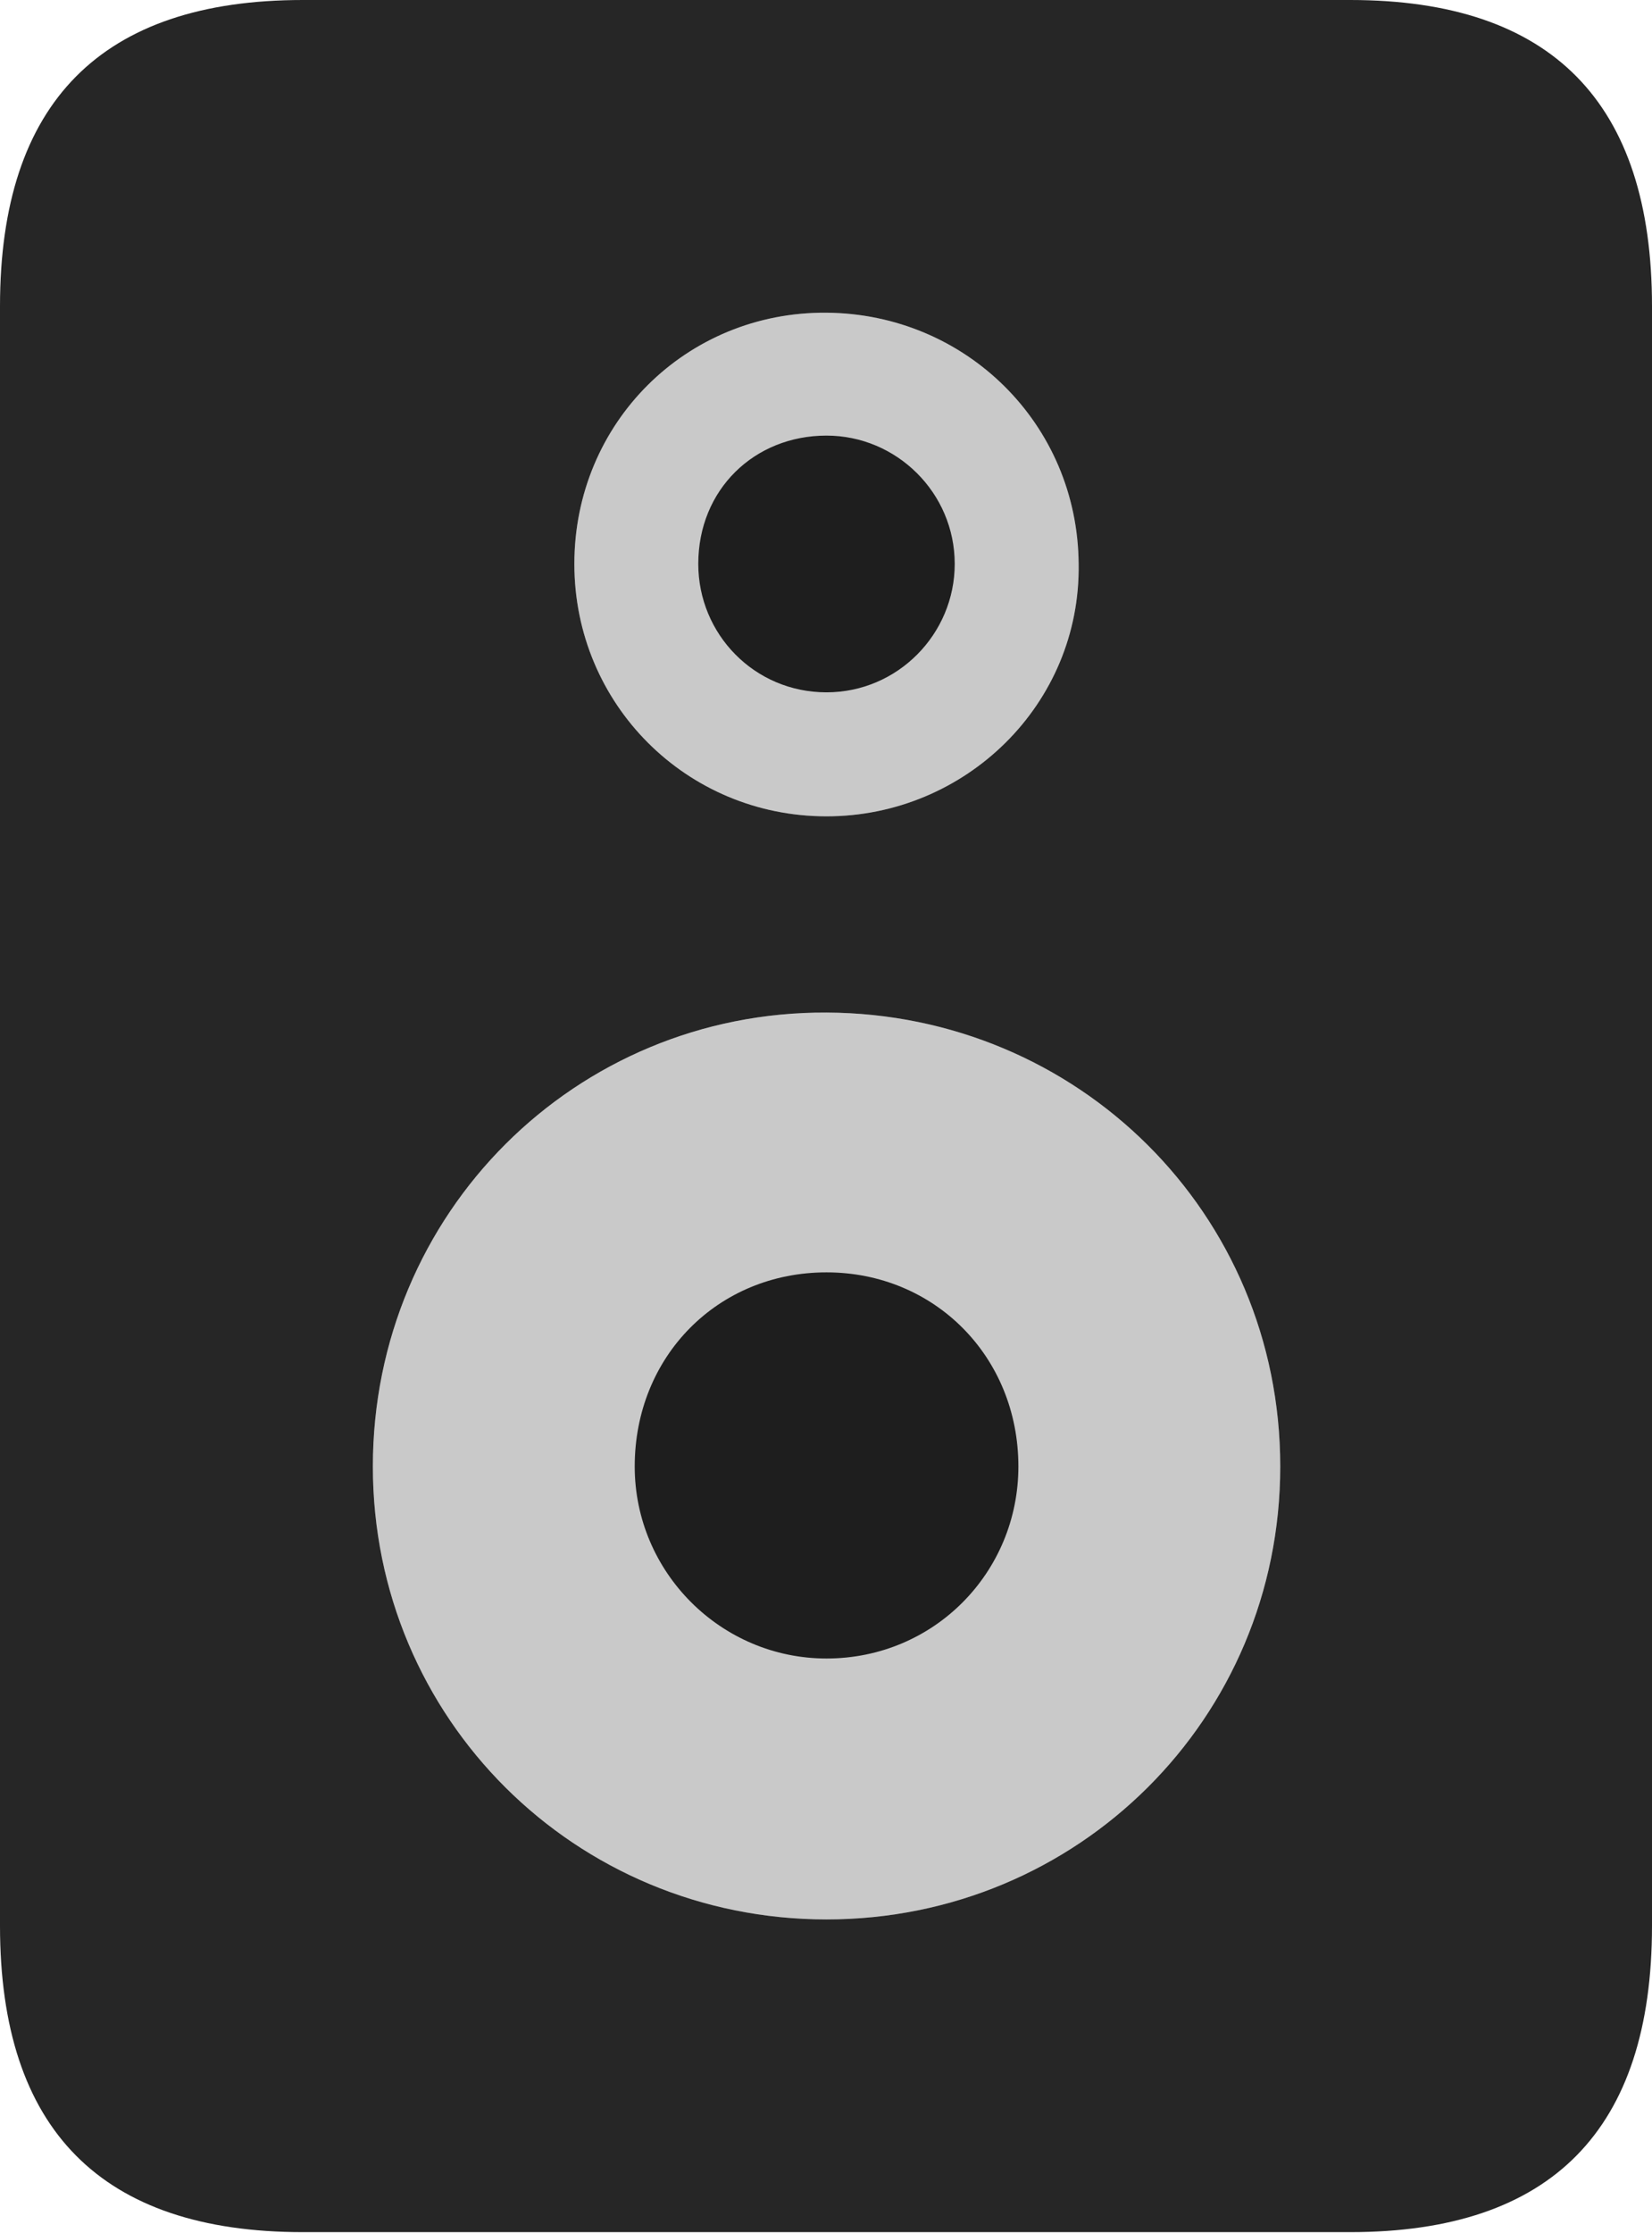 <?xml version="1.0" encoding="UTF-8"?>
<!--Generator: Apple Native CoreSVG 175.5-->
<!DOCTYPE svg
PUBLIC "-//W3C//DTD SVG 1.1//EN"
       "http://www.w3.org/Graphics/SVG/1.1/DTD/svg11.dtd">
<svg version="1.1" xmlns="http://www.w3.org/2000/svg" xmlns:xlink="http://www.w3.org/1999/xlink" width="14.971" height="20.225">
 <g>
  <rect height="20.225" opacity="0" width="14.971" x="0" y="0"/>
  <path d="M0 2.773L0 17.441C0 19.287 0.918 20.215 2.744 20.215L12.236 20.215C14.062 20.215 14.971 19.287 14.971 17.441L14.971 2.773C14.971 0.928 14.062 0 12.236 0L2.744 0C0.918 0 0 0.928 0 2.773ZM7.49 17.383C5.215 17.383 3.379 15.566 3.379 13.281C3.379 10.986 5.215 9.16 7.49 9.17C9.766 9.18 11.602 10.986 11.602 13.281C11.602 15.566 9.766 17.383 7.49 17.383ZM7.49 7.393C6.221 7.393 5.205 6.377 5.205 5.107C5.205 3.828 6.221 2.822 7.49 2.832C8.75 2.842 9.766 3.838 9.775 5.107C9.795 6.377 8.75 7.393 7.49 7.393ZM7.49 15.02C8.467 15.02 9.229 14.238 9.229 13.281C9.229 12.285 8.467 11.523 7.49 11.523C6.504 11.523 5.752 12.285 5.752 13.281C5.752 14.238 6.533 15.02 7.49 15.02ZM7.49 6.27C8.135 6.27 8.652 5.742 8.652 5.107C8.652 4.463 8.125 3.945 7.49 3.945C6.836 3.945 6.328 4.434 6.328 5.107C6.328 5.742 6.836 6.27 7.49 6.27Z" fill="#000000" fill-opacity="0.85"/>
  <path d="M7.49 17.383C5.215 17.383 3.379 15.566 3.379 13.281C3.379 10.986 5.215 9.16 7.49 9.17C9.766 9.18 11.602 10.986 11.602 13.281C11.602 15.566 9.766 17.383 7.49 17.383ZM7.49 7.393C6.221 7.393 5.205 6.377 5.205 5.107C5.205 3.828 6.221 2.822 7.49 2.832C8.75 2.842 9.766 3.838 9.775 5.107C9.795 6.377 8.75 7.393 7.49 7.393Z" fill="#000000" fill-opacity="0.212"/>
 </g>
</svg>
